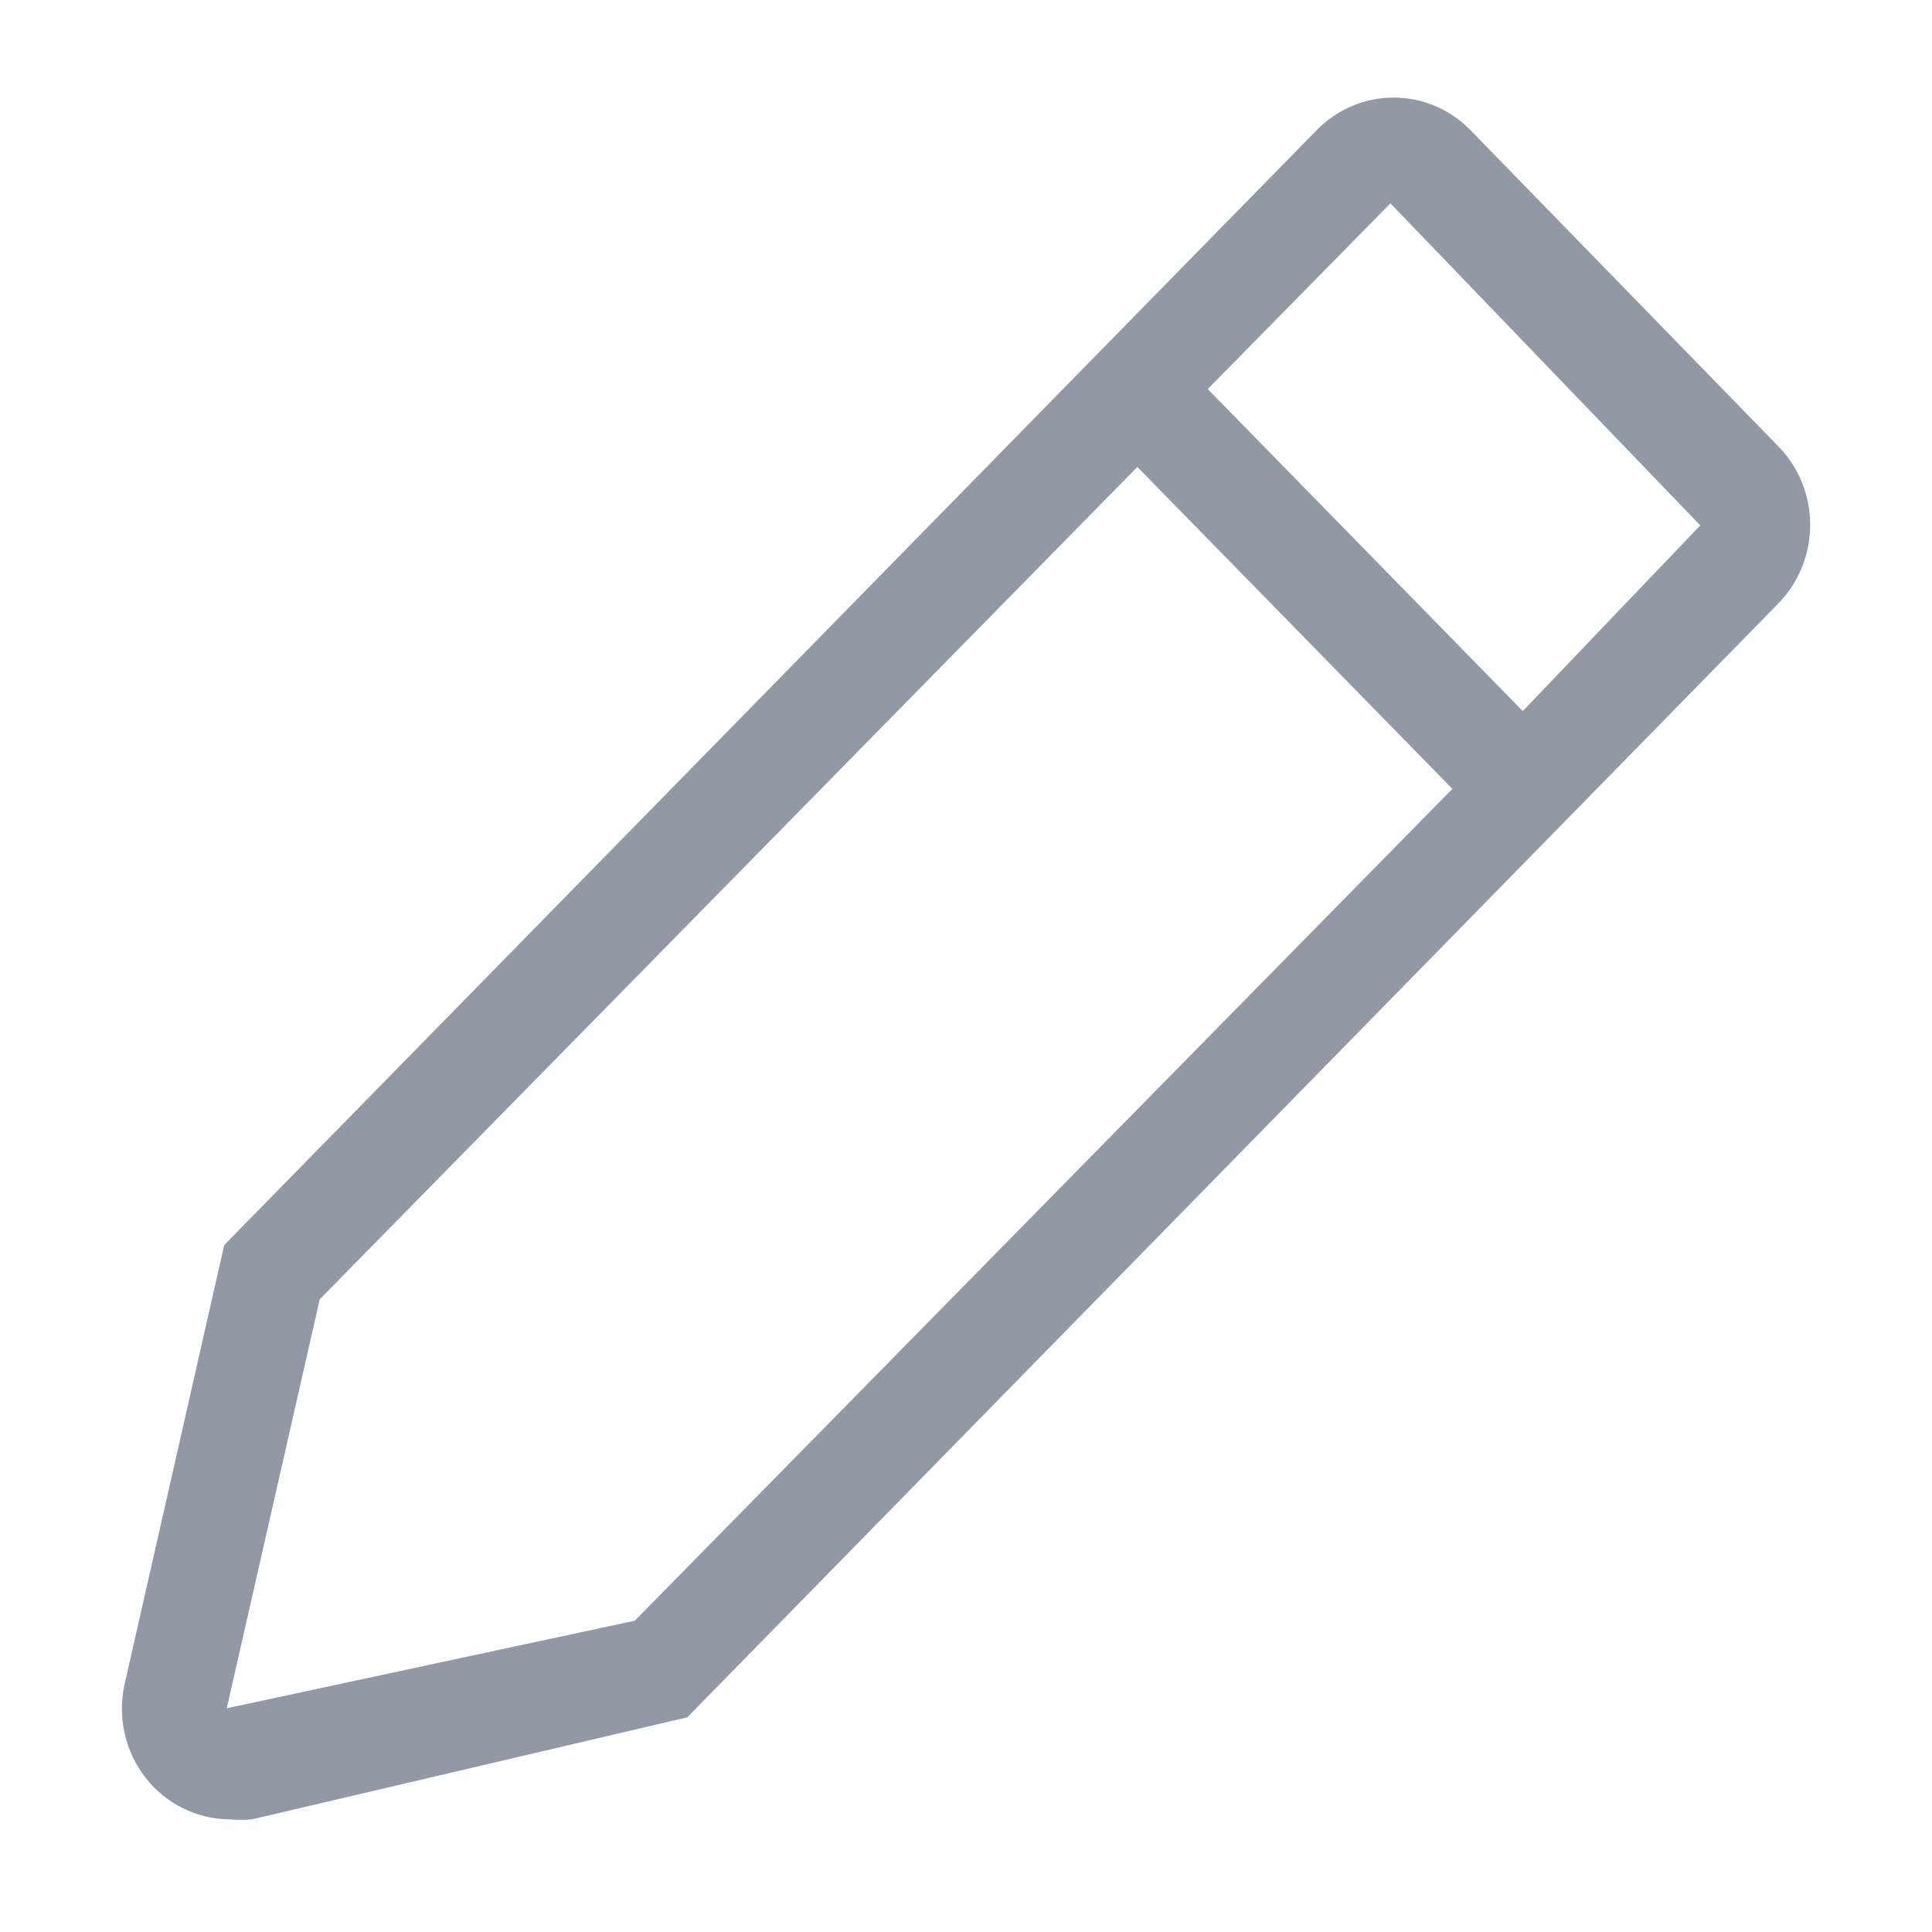 <svg width="16" height="16" viewBox="0 0 16 16" fill="none" xmlns="http://www.w3.org/2000/svg">
<path d="M14.729 3.698L12.176 1.076C12.008 0.904 11.779 0.808 11.541 0.808C11.303 0.808 11.075 0.904 10.906 1.076L1.857 10.311L1.03 13.956C1.002 14.089 1.003 14.227 1.033 14.36C1.064 14.492 1.123 14.617 1.206 14.723C1.289 14.83 1.395 14.916 1.515 14.975C1.635 15.035 1.767 15.066 1.9 15.067C1.962 15.073 2.025 15.073 2.087 15.067L5.692 14.222L14.729 4.996C14.897 4.823 14.991 4.59 14.991 4.347C14.991 4.103 14.897 3.87 14.729 3.698ZM5.257 13.422L1.878 14.147L2.648 10.76L9.419 3.867L12.028 6.533L5.257 13.422ZM12.611 5.889L10.002 3.222L11.515 1.684L14.081 4.351L12.611 5.889Z" fill="#9199A5"/>
</svg>
